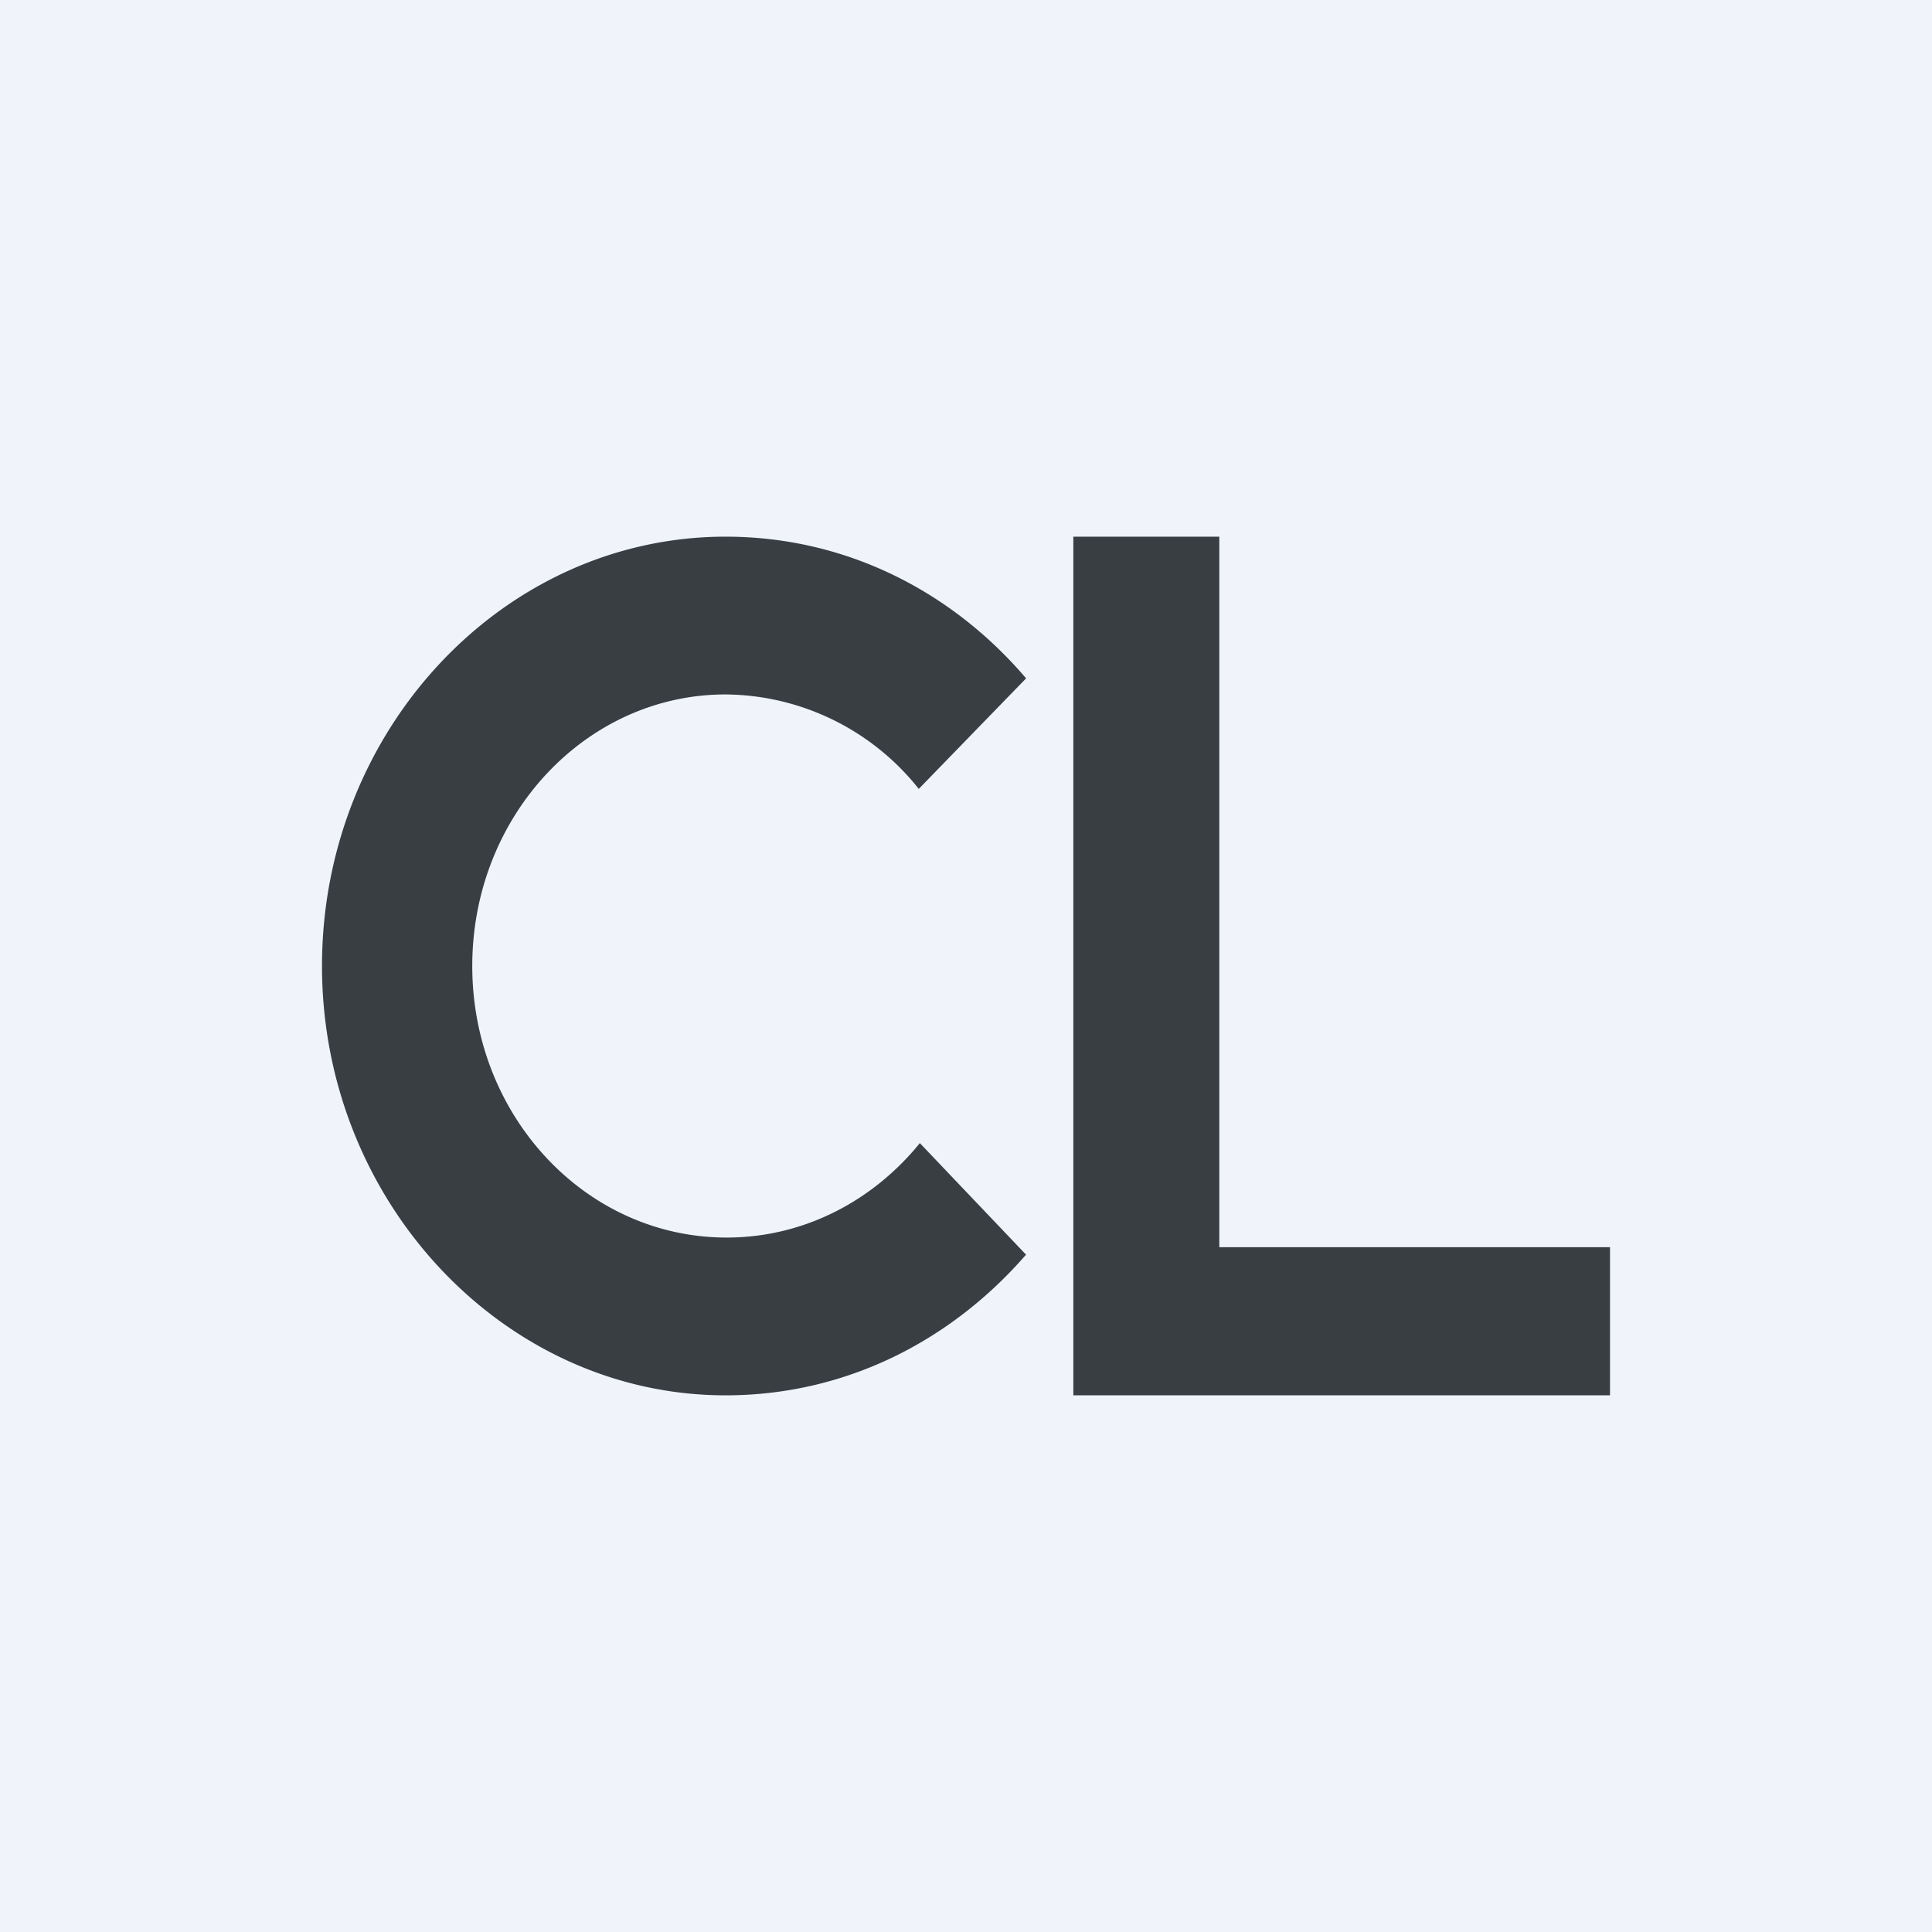 <!-- by TradingView --><svg width="18" height="18" viewBox="0 0 18 18" xmlns="http://www.w3.org/2000/svg"><path fill="#F0F3FA" d="M0 0h18v18H0z"/><path d="M11.36 5H10v8h5v-1.38h-3.64V5ZM9.55 11.7c-.7.8-1.68 1.3-2.79 1.3C4.7 13 3 11.2 3 9s1.69-4 3.76-4c1.11 0 2.1.5 2.8 1.32l-1 1.03a2.32 2.32 0 0 0-1.8-.88C5.46 6.47 4.4 7.6 4.4 9s1.06 2.53 2.37 2.53c.73 0 1.37-.35 1.8-.88l.99 1.04Z" fill="#393E43"/></svg>